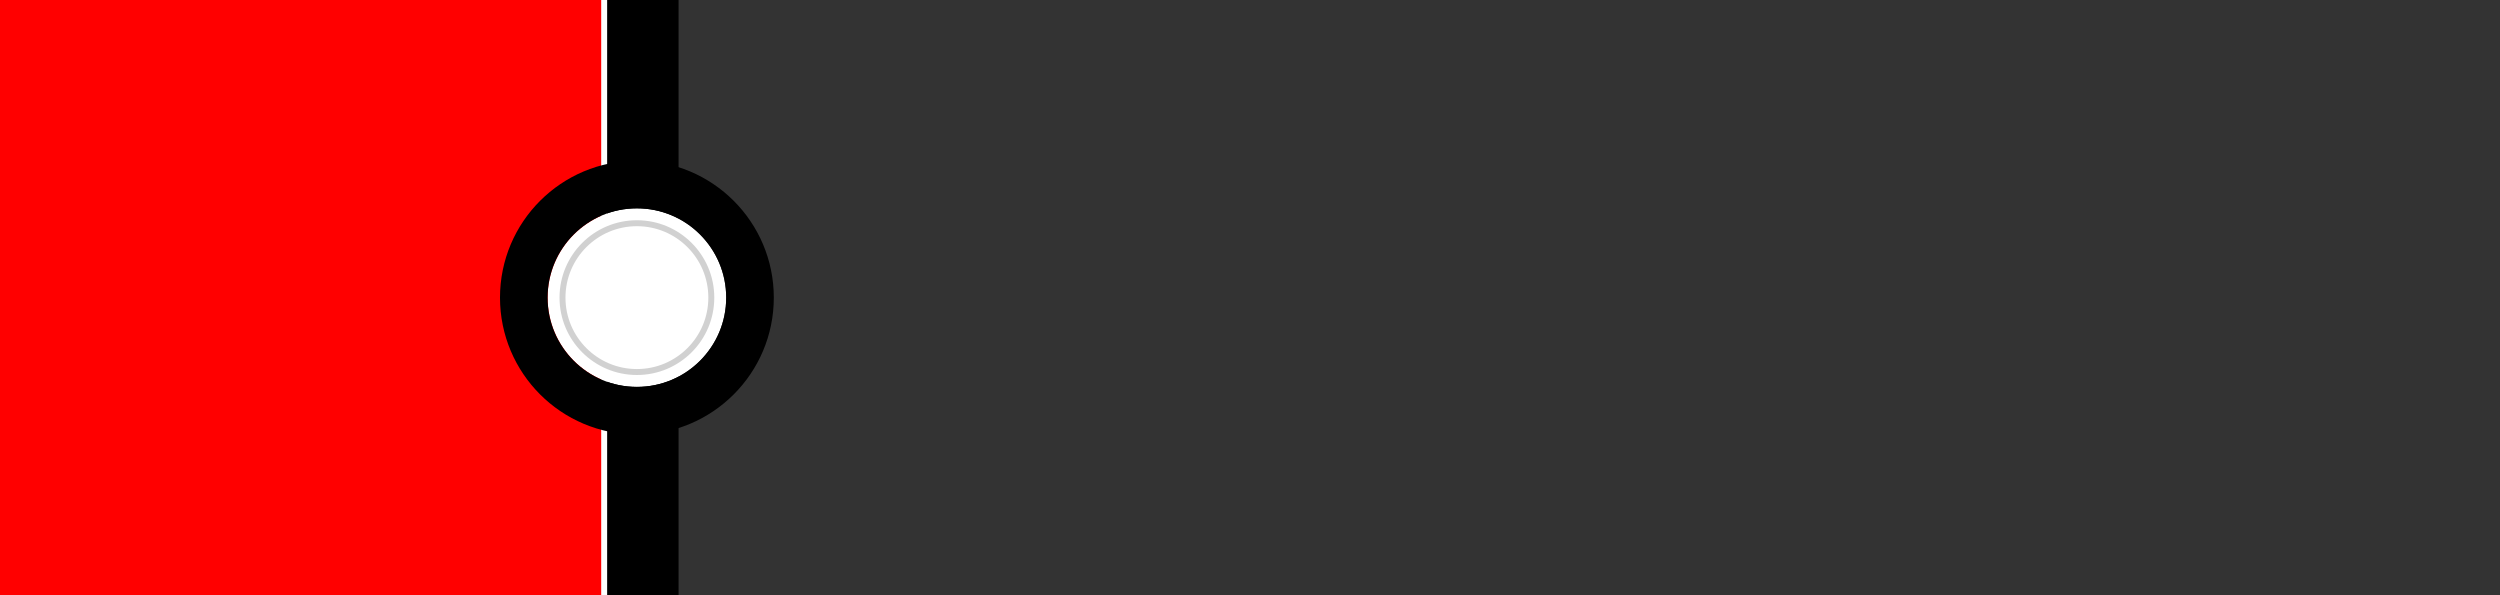 <svg width="420" height="100" viewBox="0 0 420 100" fill="none" xmlns="http://www.w3.org/2000/svg">
<g clip-path="url(#clip0_47_17)">
<rect width="420" height="100" fill="white"/>
<path d="M0 -2H101V102H0V-2Z" fill="#FF0000"/>
<path d="M113 -2H420V102H113V-2Z" fill="#333333"/>
<g filter="url(#filter0_dd_47_17)">
<path d="M101 -2H113V102H101V-2Z" fill="black"/>
</g>
<g filter="url(#filter1_di_47_17)">
<circle cx="107" cy="50" r="15" fill="white"/>
<circle cx="107" cy="50" r="19" stroke="black" stroke-width="8"/>
</g>
<circle cx="107" cy="50" r="13" fill="white"/>
<circle cx="107" cy="50" r="12.5" stroke="black" stroke-opacity="0.18"/>
</g>
<defs>
<filter id="filter0_dd_47_17" x="92" y="-10" width="31" height="120" filterUnits="userSpaceOnUse" color-interpolation-filters="sRGB">
<feFlood flood-opacity="0" result="BackgroundImageFix"/>
<feColorMatrix in="SourceAlpha" type="matrix" values="0 0 0 0 0 0 0 0 0 0 0 0 0 0 0 0 0 0 127 0" result="hardAlpha"/>
<feOffset dx="-1"/>
<feGaussianBlur stdDeviation="4"/>
<feComposite in2="hardAlpha" operator="out"/>
<feColorMatrix type="matrix" values="0 0 0 0 0 0 0 0 0 0 0 0 0 0 0 0 0 0 0.25 0"/>
<feBlend mode="normal" in2="BackgroundImageFix" result="effect1_dropShadow_47_17"/>
<feColorMatrix in="SourceAlpha" type="matrix" values="0 0 0 0 0 0 0 0 0 0 0 0 0 0 0 0 0 0 127 0" result="hardAlpha"/>
<feOffset dx="2"/>
<feGaussianBlur stdDeviation="4"/>
<feComposite in2="hardAlpha" operator="out"/>
<feColorMatrix type="matrix" values="0 0 0 0 0 0 0 0 0 0 0 0 0 0 0 0 0 0 0.5 0"/>
<feBlend mode="normal" in2="effect1_dropShadow_47_17" result="effect2_dropShadow_47_17"/>
<feBlend mode="normal" in="SourceGraphic" in2="effect2_dropShadow_47_17" result="shape"/>
</filter>
<filter id="filter1_di_47_17" x="70" y="13" width="74" height="74" filterUnits="userSpaceOnUse" color-interpolation-filters="sRGB">
<feFlood flood-opacity="0" result="BackgroundImageFix"/>
<feColorMatrix in="SourceAlpha" type="matrix" values="0 0 0 0 0 0 0 0 0 0 0 0 0 0 0 0 0 0 127 0" result="hardAlpha"/>
<feMorphology radius="6" operator="dilate" in="SourceAlpha" result="effect1_dropShadow_47_17"/>
<feOffset/>
<feGaussianBlur stdDeviation="4"/>
<feComposite in2="hardAlpha" operator="out"/>
<feColorMatrix type="matrix" values="0 0 0 0 0 0 0 0 0 0 0 0 0 0 0 0 0 0 0.25 0"/>
<feBlend mode="normal" in2="BackgroundImageFix" result="effect1_dropShadow_47_17"/>
<feBlend mode="normal" in="SourceGraphic" in2="effect1_dropShadow_47_17" result="shape"/>
<feColorMatrix in="SourceAlpha" type="matrix" values="0 0 0 0 0 0 0 0 0 0 0 0 0 0 0 0 0 0 127 0" result="hardAlpha"/>
<feMorphology radius="8" operator="erode" in="SourceAlpha" result="effect2_innerShadow_47_17"/>
<feOffset/>
<feGaussianBlur stdDeviation="3"/>
<feComposite in2="hardAlpha" operator="arithmetic" k2="-1" k3="1"/>
<feColorMatrix type="matrix" values="0 0 0 0 0 0 0 0 0 0 0 0 0 0 0 0 0 0 0.82 0"/>
<feBlend mode="normal" in2="shape" result="effect2_innerShadow_47_17"/>
</filter>
<clipPath id="clip0_47_17">
<rect width="420" height="100" fill="white"/>
</clipPath>
</defs>
</svg>
